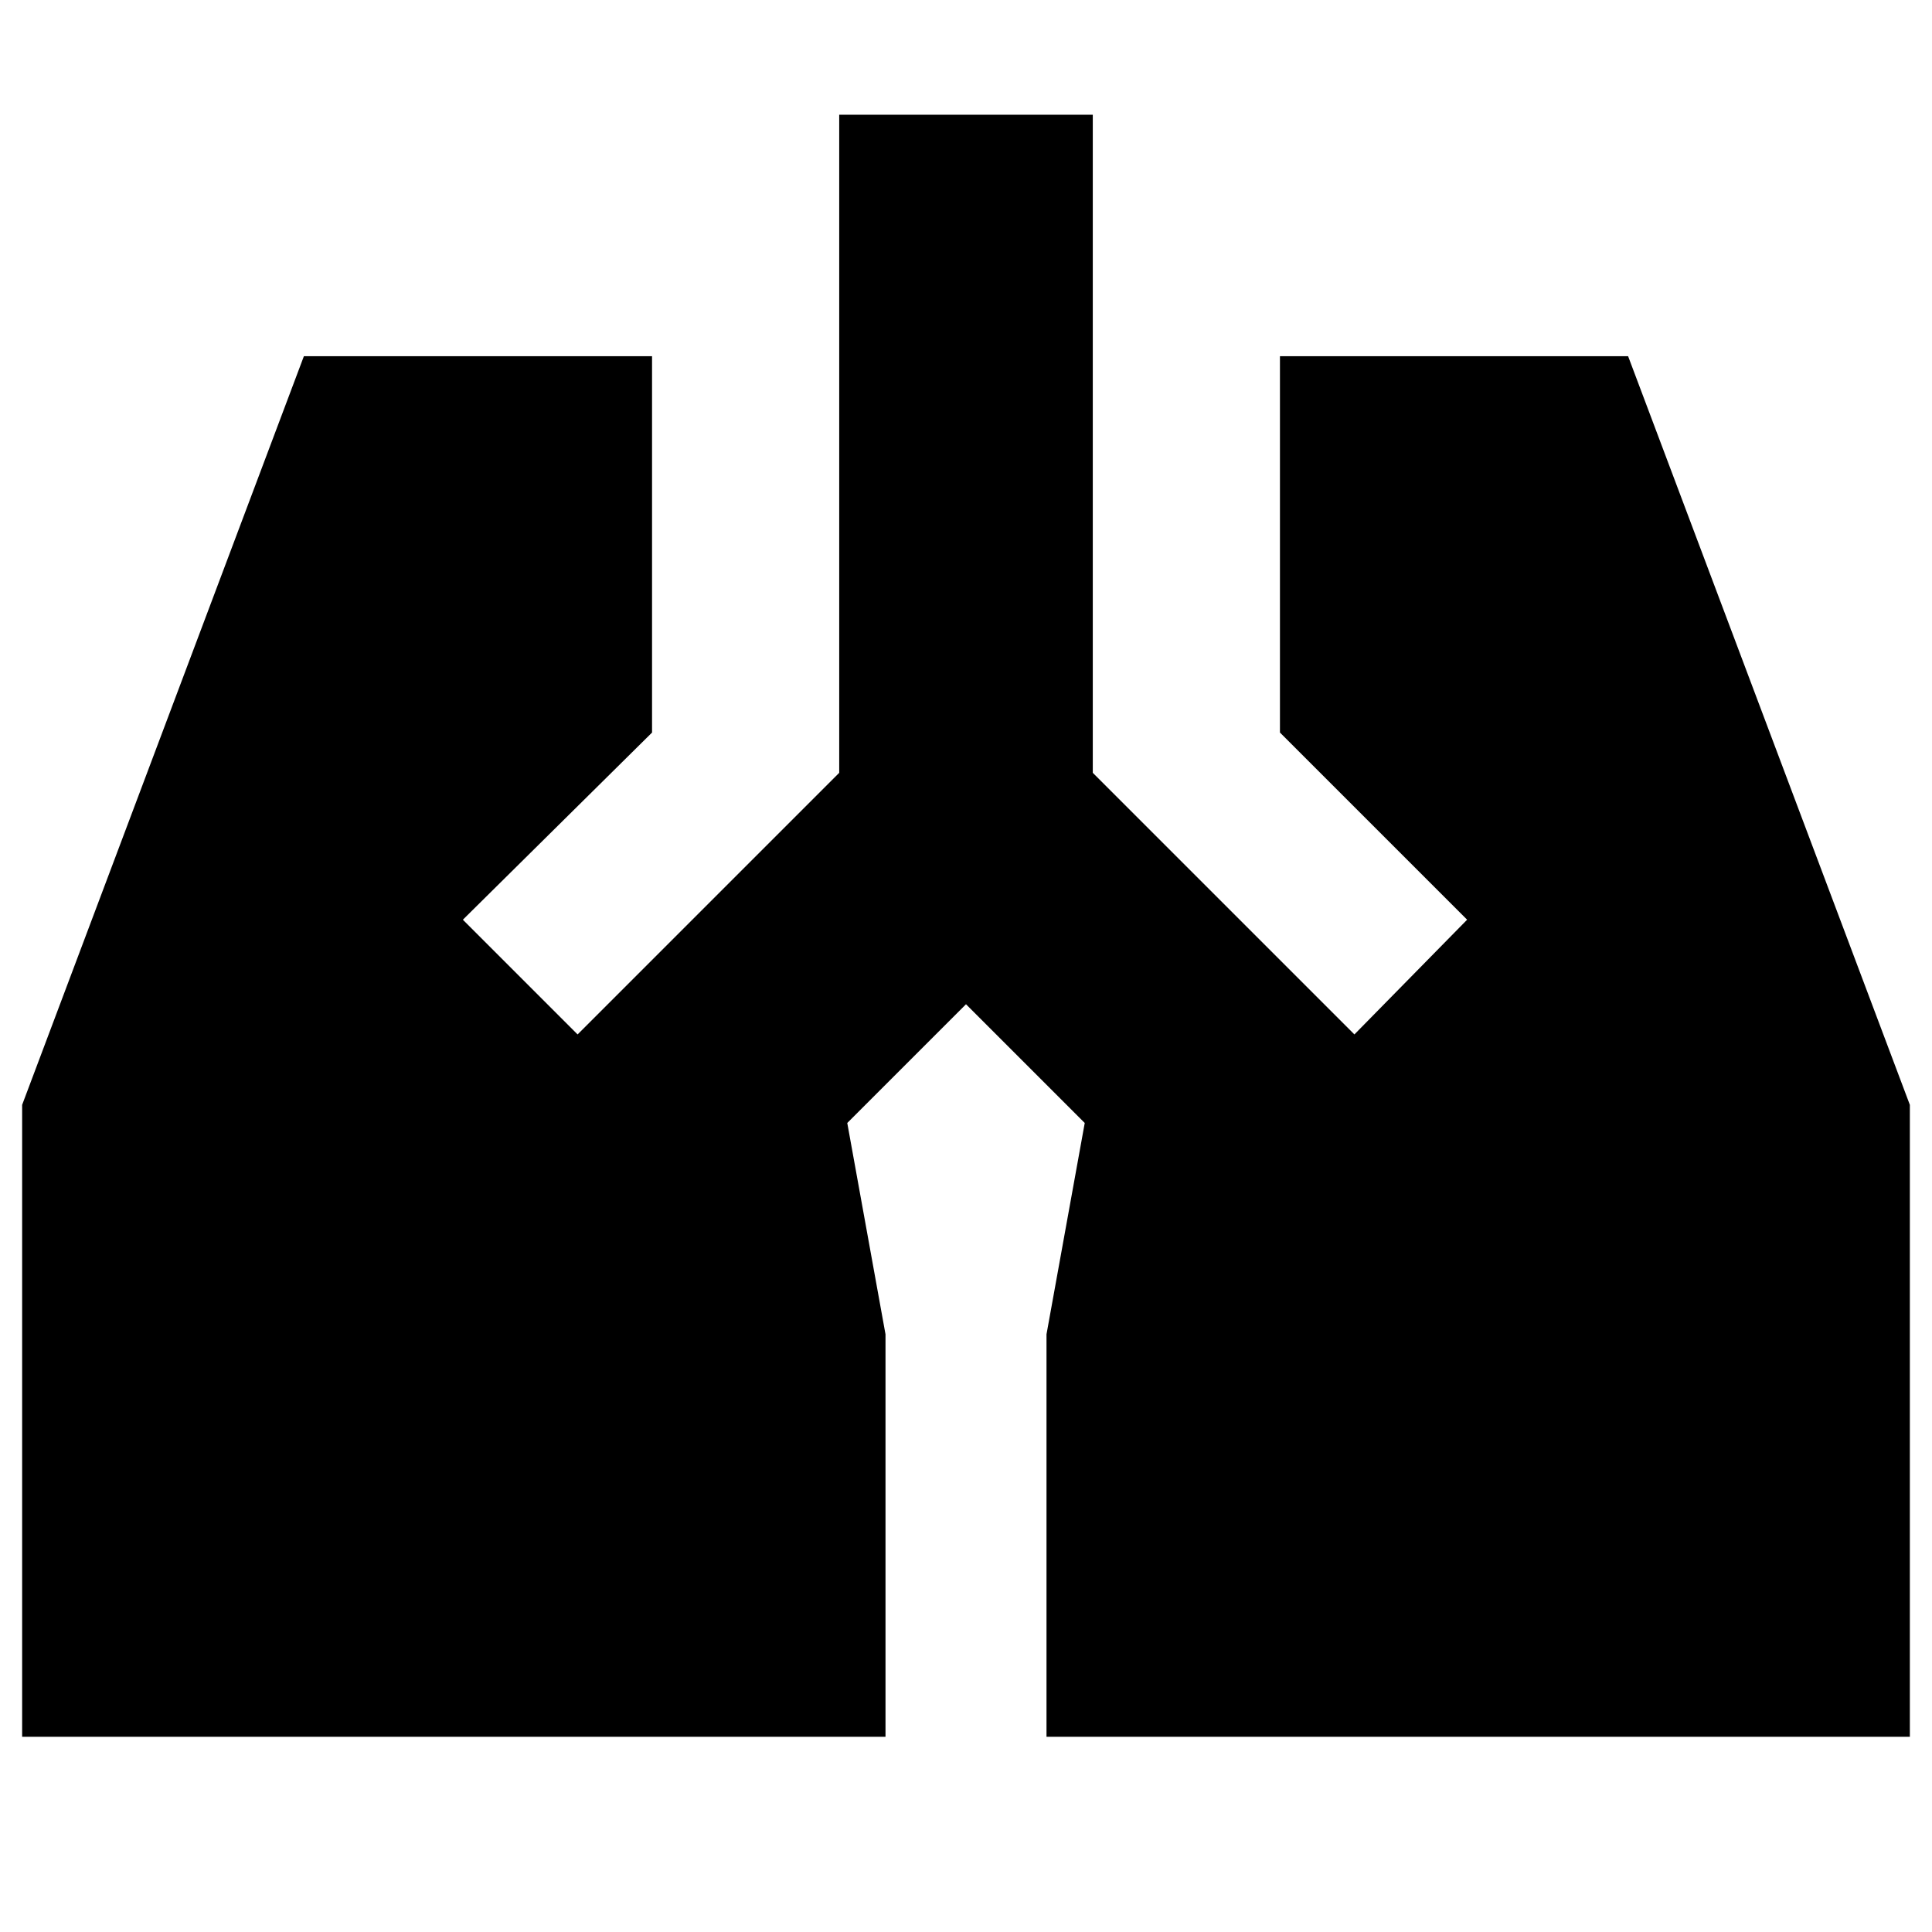 <svg xmlns="http://www.w3.org/2000/svg" height="24" width="24"><path d="M10.425 1.425h3.15V9.6l3.25 3.25 1.4-1.425L15.9 9.1V4.425h4.325l3.5 9.3v7.85H13v-5l.475-2.625L12 12.475l-1.475 1.475.475 2.625v5H.275v-7.85l3.5-9.3H8.1V9.1l-2.35 2.325 1.425 1.425 3.25-3.25Z"/></svg>